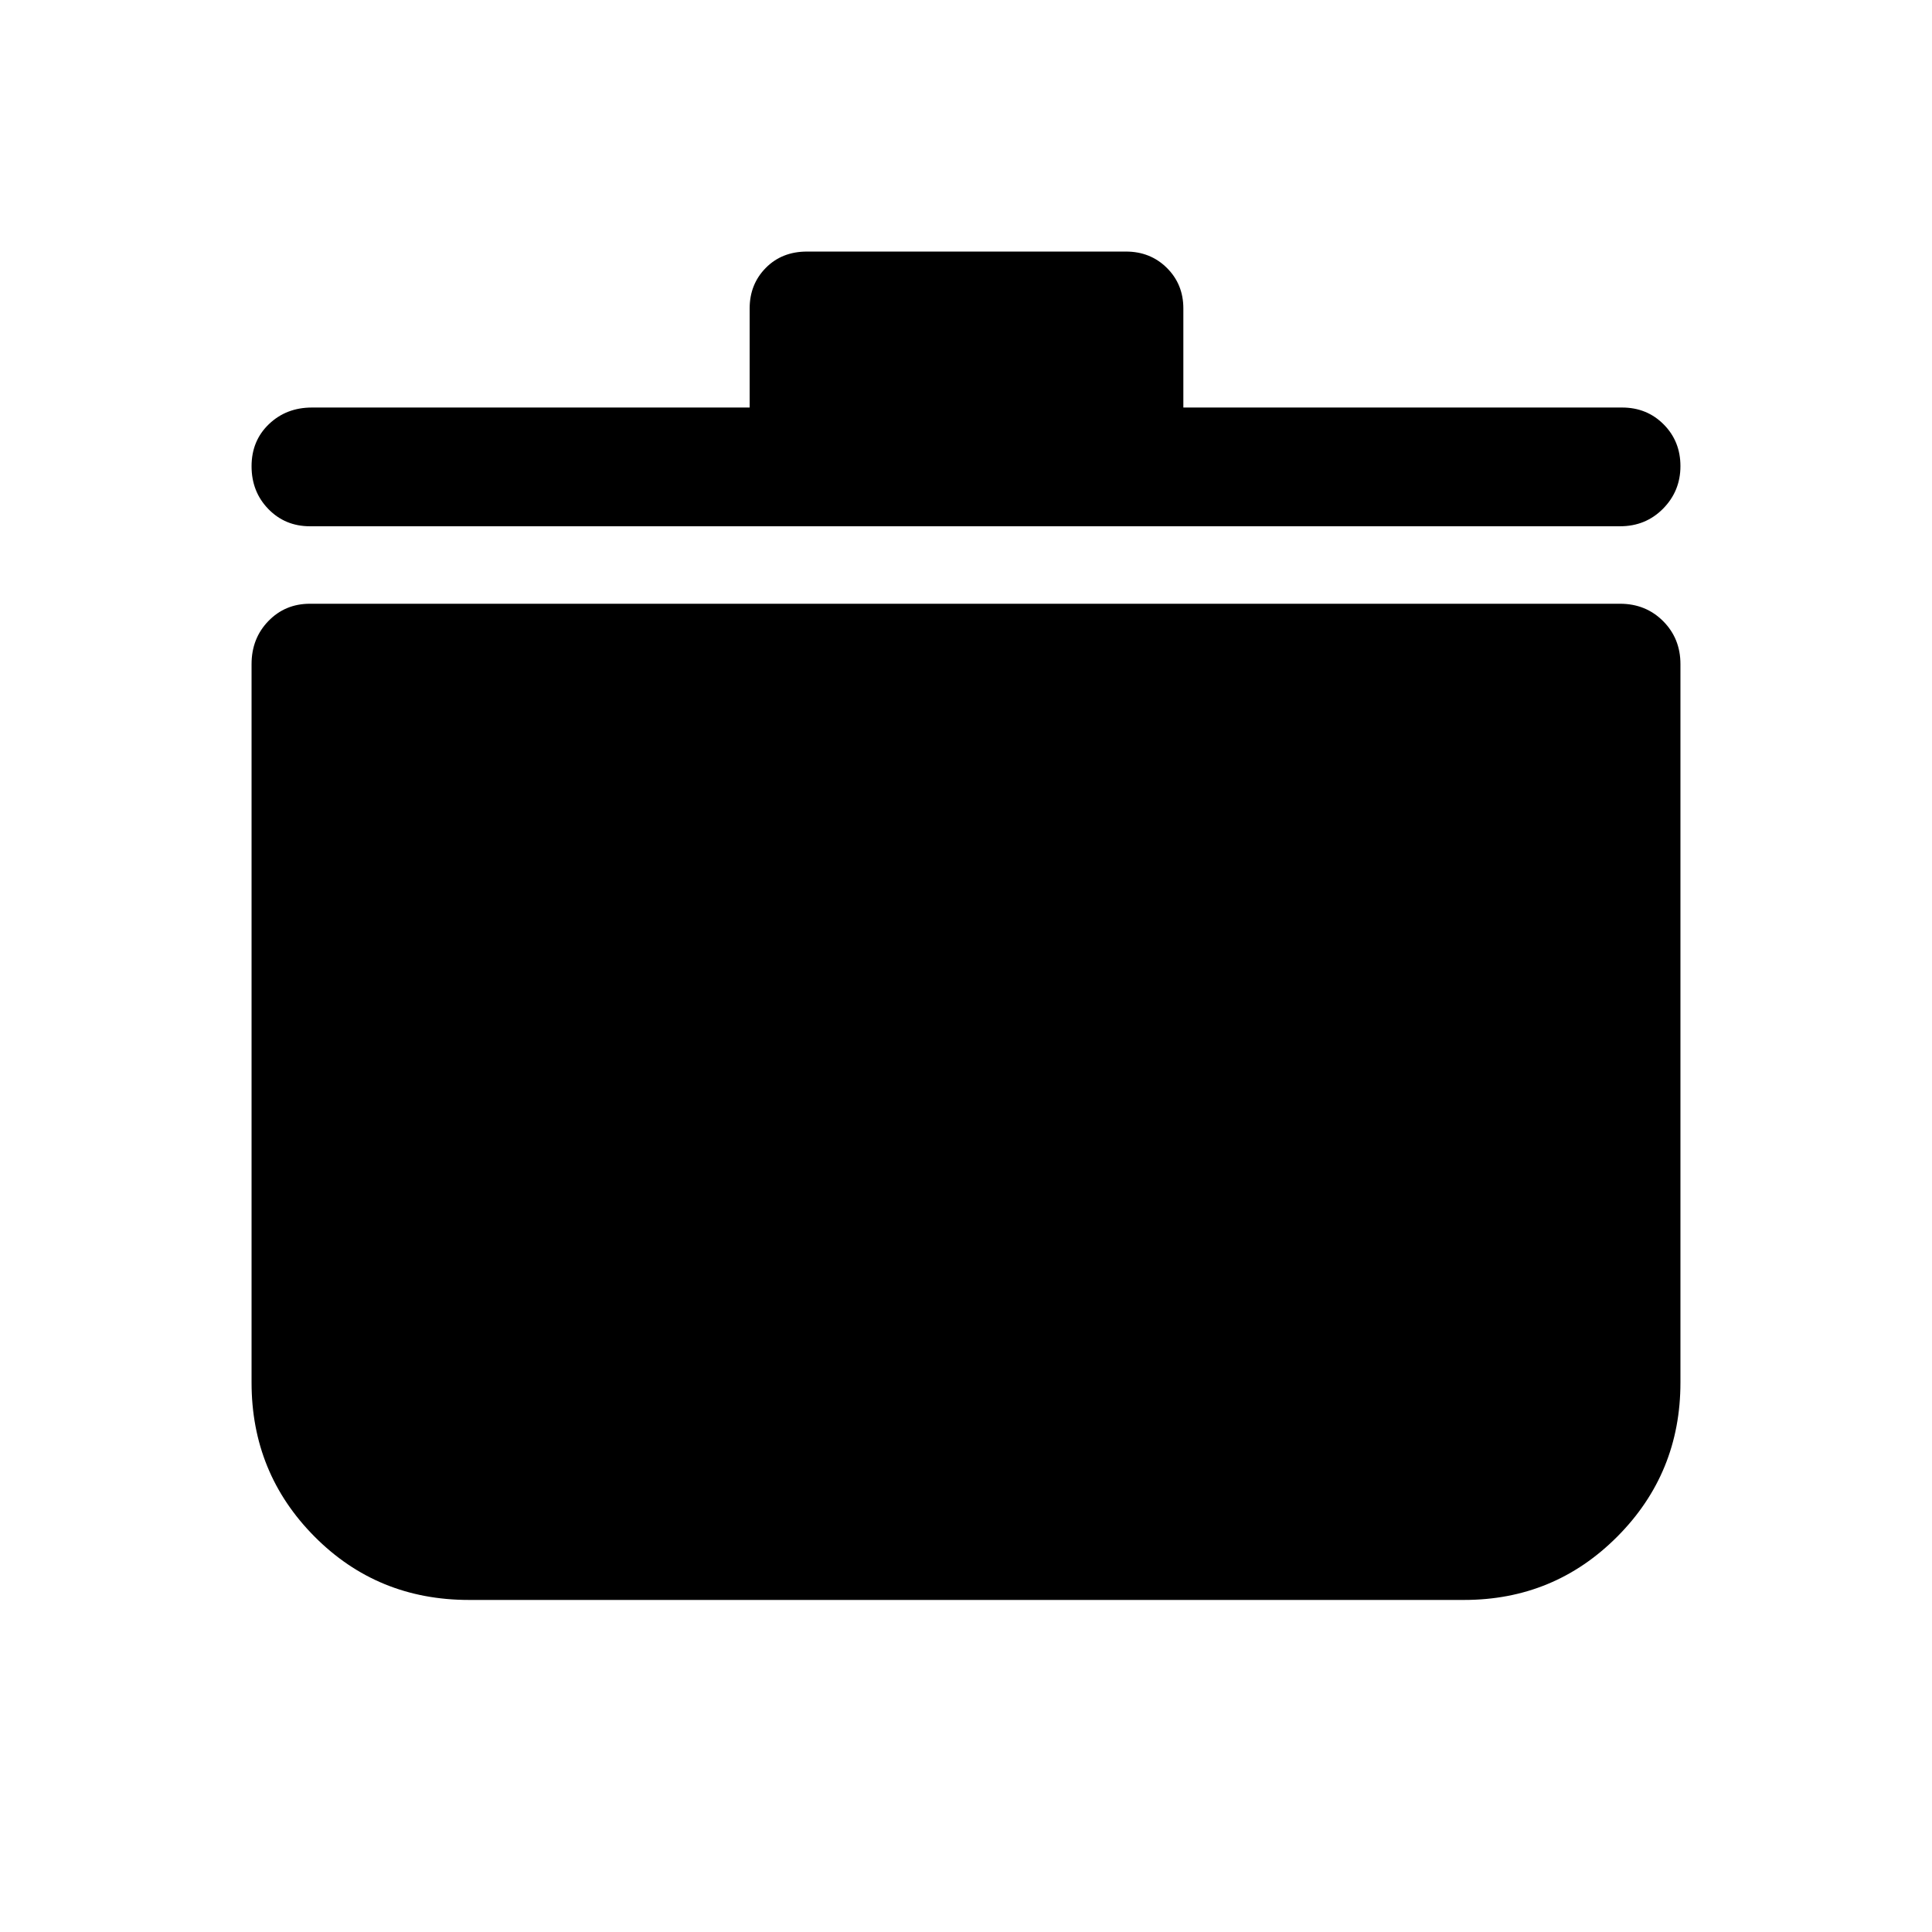 <svg xmlns="http://www.w3.org/2000/svg" height="48" viewBox="0 -960 960 960" width="48"><path d="M233-165q-45.46 0-76.73-31.5Q125-228 125-273v-357q0-12.75 8.34-21.38Q141.68-660 154-660h651q12.75 0 21.38 8.62Q835-642.75 835-630v357q0 45-31.35 76.5Q772.29-165 727.5-165H233Zm139.5-592.5v-49.25q0-12.01 8.01-20.13T401-835h158.5q12.11 0 20.31 8.12 8.19 8.12 8.19 20.13v49.25h218q12.33 0 20.66 8.37 8.34 8.38 8.34 20.75 0 12.38-8.62 21.13-8.63 8.75-21.38 8.75H154q-12.32 0-20.66-8.57-8.34-8.58-8.34-21.25 0-12.68 8.63-20.93 8.62-8.25 21.37-8.25h217.5Z"/></svg>